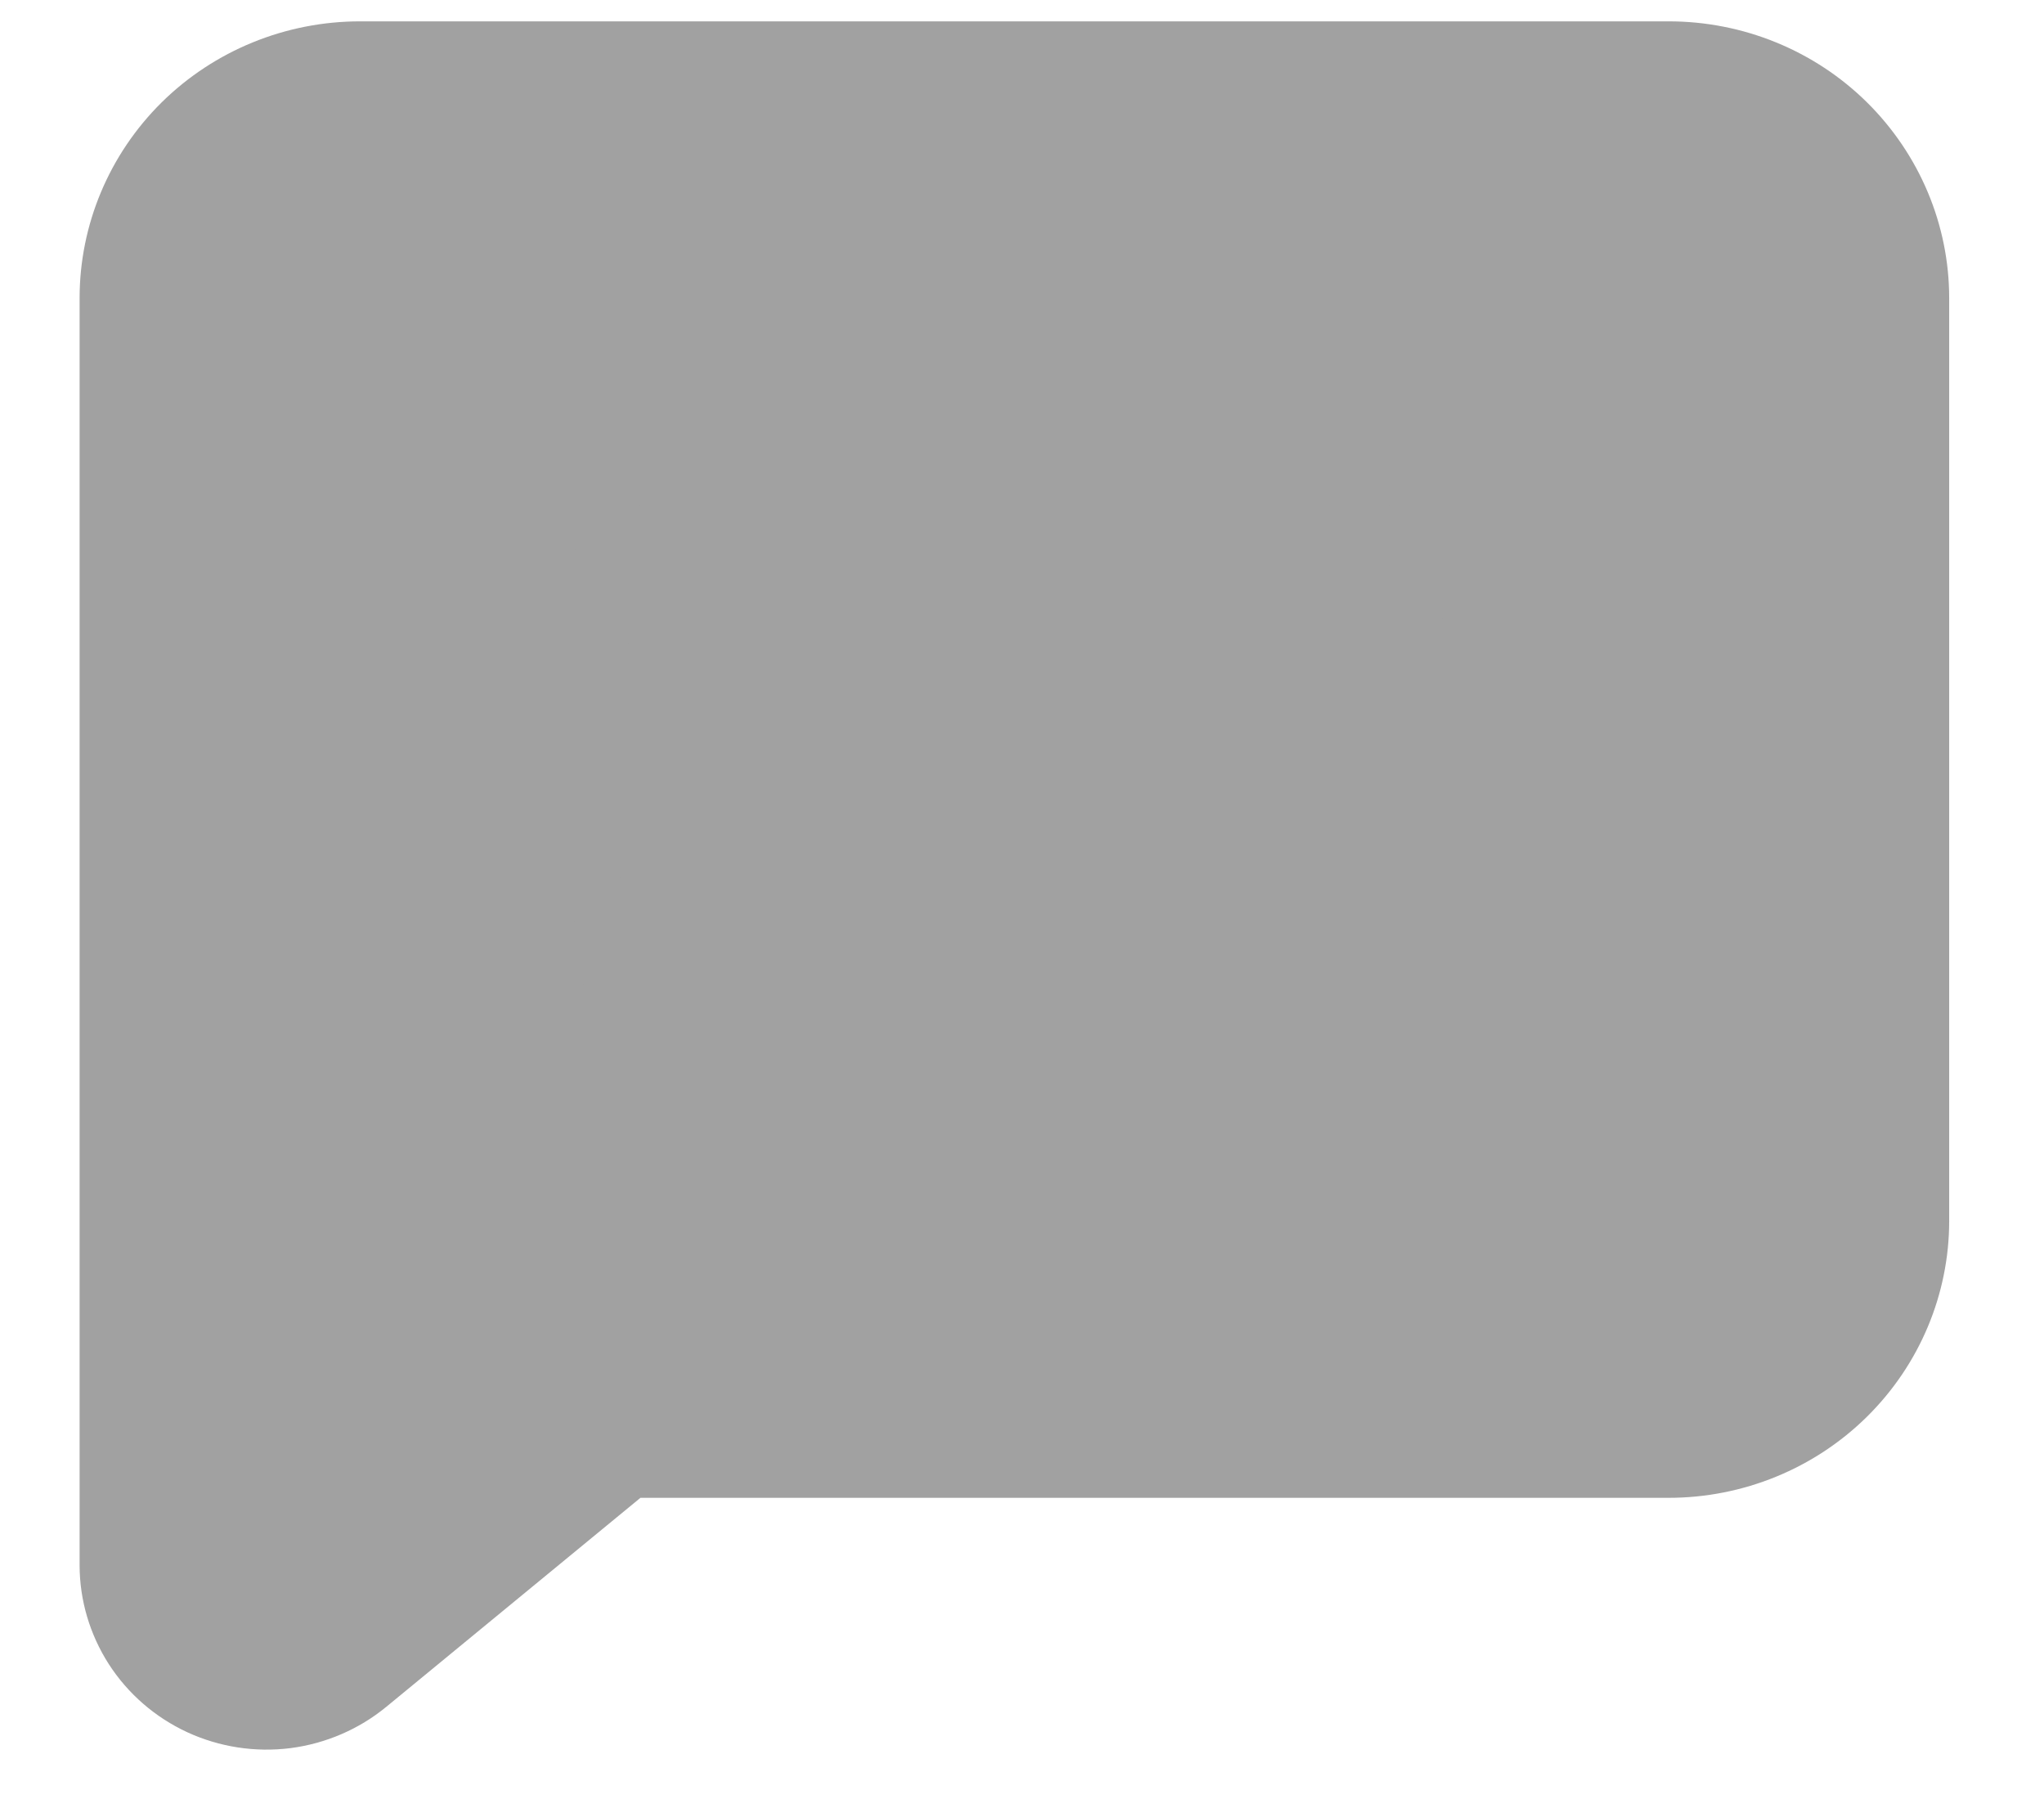 <svg width="18" height="16" viewBox="0 0 18 16" fill="none" xmlns="http://www.w3.org/2000/svg">
<g opacity="0.6">
<path d="M4.85 12.252C5.072 12.069 5.351 11.969 5.64 11.969H14.695C15.023 11.969 15.337 11.84 15.568 11.612C15.8 11.383 15.93 11.073 15.93 10.75V2.625C15.93 2.302 15.8 1.992 15.568 1.763C15.337 1.535 15.023 1.406 14.695 1.406H3.171C2.843 1.406 2.529 1.535 2.298 1.763C2.066 1.992 1.936 2.302 1.936 2.625V13.781C1.936 13.858 1.958 13.933 2 13.998C2.042 14.064 2.102 14.116 2.173 14.148C2.244 14.181 2.323 14.193 2.4 14.183C2.478 14.174 2.551 14.142 2.611 14.093L4.85 12.252ZM5.64 13.188H14.695C15.35 13.188 15.978 12.931 16.441 12.474C16.904 12.017 17.165 11.396 17.165 10.75V2.625C17.165 1.979 16.904 1.359 16.441 0.901C15.978 0.444 15.35 0.188 14.695 0.188L3.171 0.188C2.516 0.188 1.888 0.444 1.424 0.901C0.961 1.359 0.701 1.979 0.701 2.625L0.701 13.781C0.701 14.089 0.791 14.392 0.958 14.652C1.126 14.913 1.366 15.121 1.649 15.252C1.933 15.383 2.248 15.431 2.558 15.392C2.868 15.352 3.161 15.226 3.401 15.029L5.64 13.188Z" fill="#626262"/>
<path d="M5.023 5.062C5.023 4.901 5.088 4.746 5.204 4.632C5.319 4.517 5.476 4.453 5.64 4.453H12.225C12.389 4.453 12.546 4.517 12.662 4.632C12.778 4.746 12.843 4.901 12.843 5.062C12.843 5.224 12.778 5.379 12.662 5.493C12.546 5.608 12.389 5.672 12.225 5.672H5.64C5.476 5.672 5.319 5.608 5.204 5.493C5.088 5.379 5.023 5.224 5.023 5.062Z" fill="#626262"/>
<path d="M5.023 8.312C5.023 8.151 5.088 7.996 5.204 7.882C5.319 7.767 5.476 7.703 5.64 7.703H8.933C9.097 7.703 9.254 7.767 9.369 7.882C9.485 7.996 9.55 8.151 9.55 8.312C9.55 8.474 9.485 8.629 9.369 8.743C9.254 8.858 9.097 8.922 8.933 8.922H5.64C5.476 8.922 5.319 8.858 5.204 8.743C5.088 8.629 5.023 8.474 5.023 8.312Z" fill="#626262"/>
</g>
</svg>
